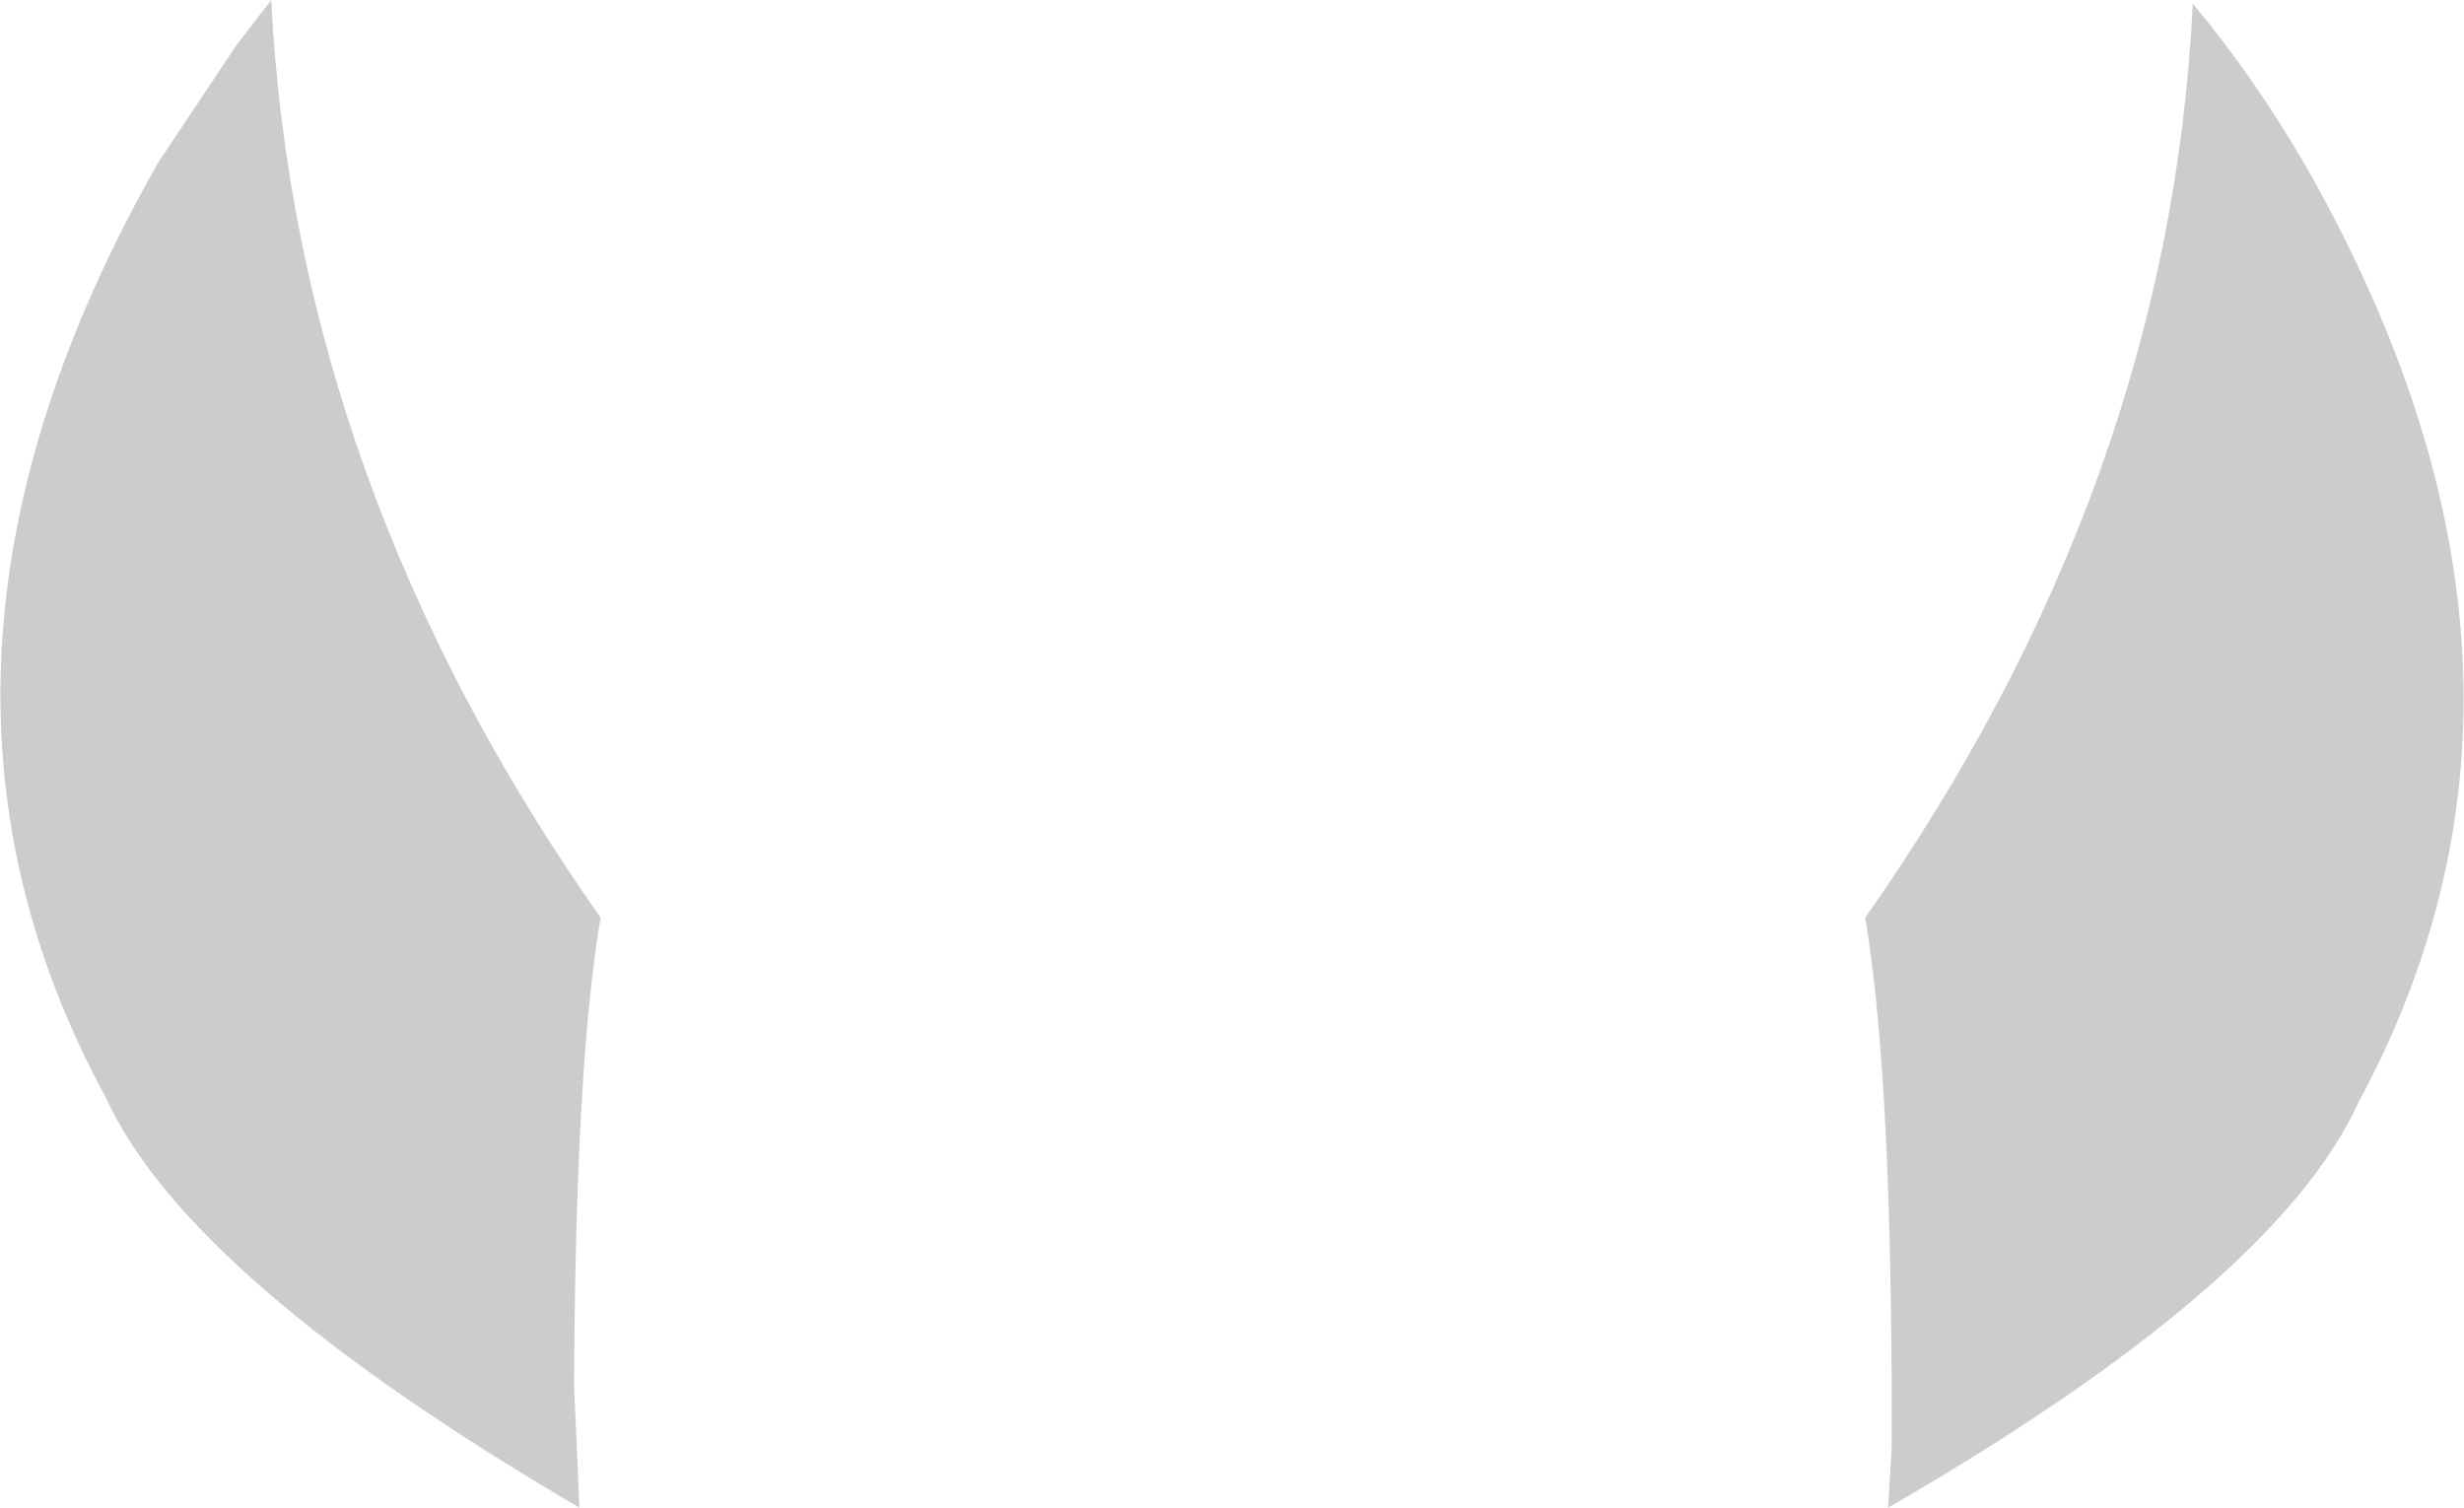 <?xml version="1.0" encoding="UTF-8" standalone="no"?>
<svg xmlns:xlink="http://www.w3.org/1999/xlink" height="42.8px" width="69.95px" xmlns="http://www.w3.org/2000/svg">
  <g transform="matrix(1.0, 0.0, 0.0, 1.0, 35.15, 157.5)">
    <path d="M27.1 -157.4 Q28.85 -155.3 30.3 -152.8 38.45 -138.5 31.8 -126.2 29.45 -121.05 18.45 -114.7 L18.55 -116.35 18.55 -118.1 18.55 -118.2 18.55 -118.3 18.55 -118.55 Q18.5 -127.35 17.8 -131.45 26.45 -143.75 27.1 -157.4 M-27.45 -157.5 Q-26.75 -143.75 -18.1 -131.45 -18.8 -127.35 -18.85 -118.55 L-18.85 -118.3 -18.85 -118.1 -18.7 -114.7 Q-29.8 -121.2 -32.15 -126.35 -38.8 -138.6 -30.65 -152.9 L-28.45 -156.2 -27.45 -157.5" fill="#000000" fill-opacity="0.2" fill-rule="evenodd" stroke="none"/>
  </g>
</svg>
